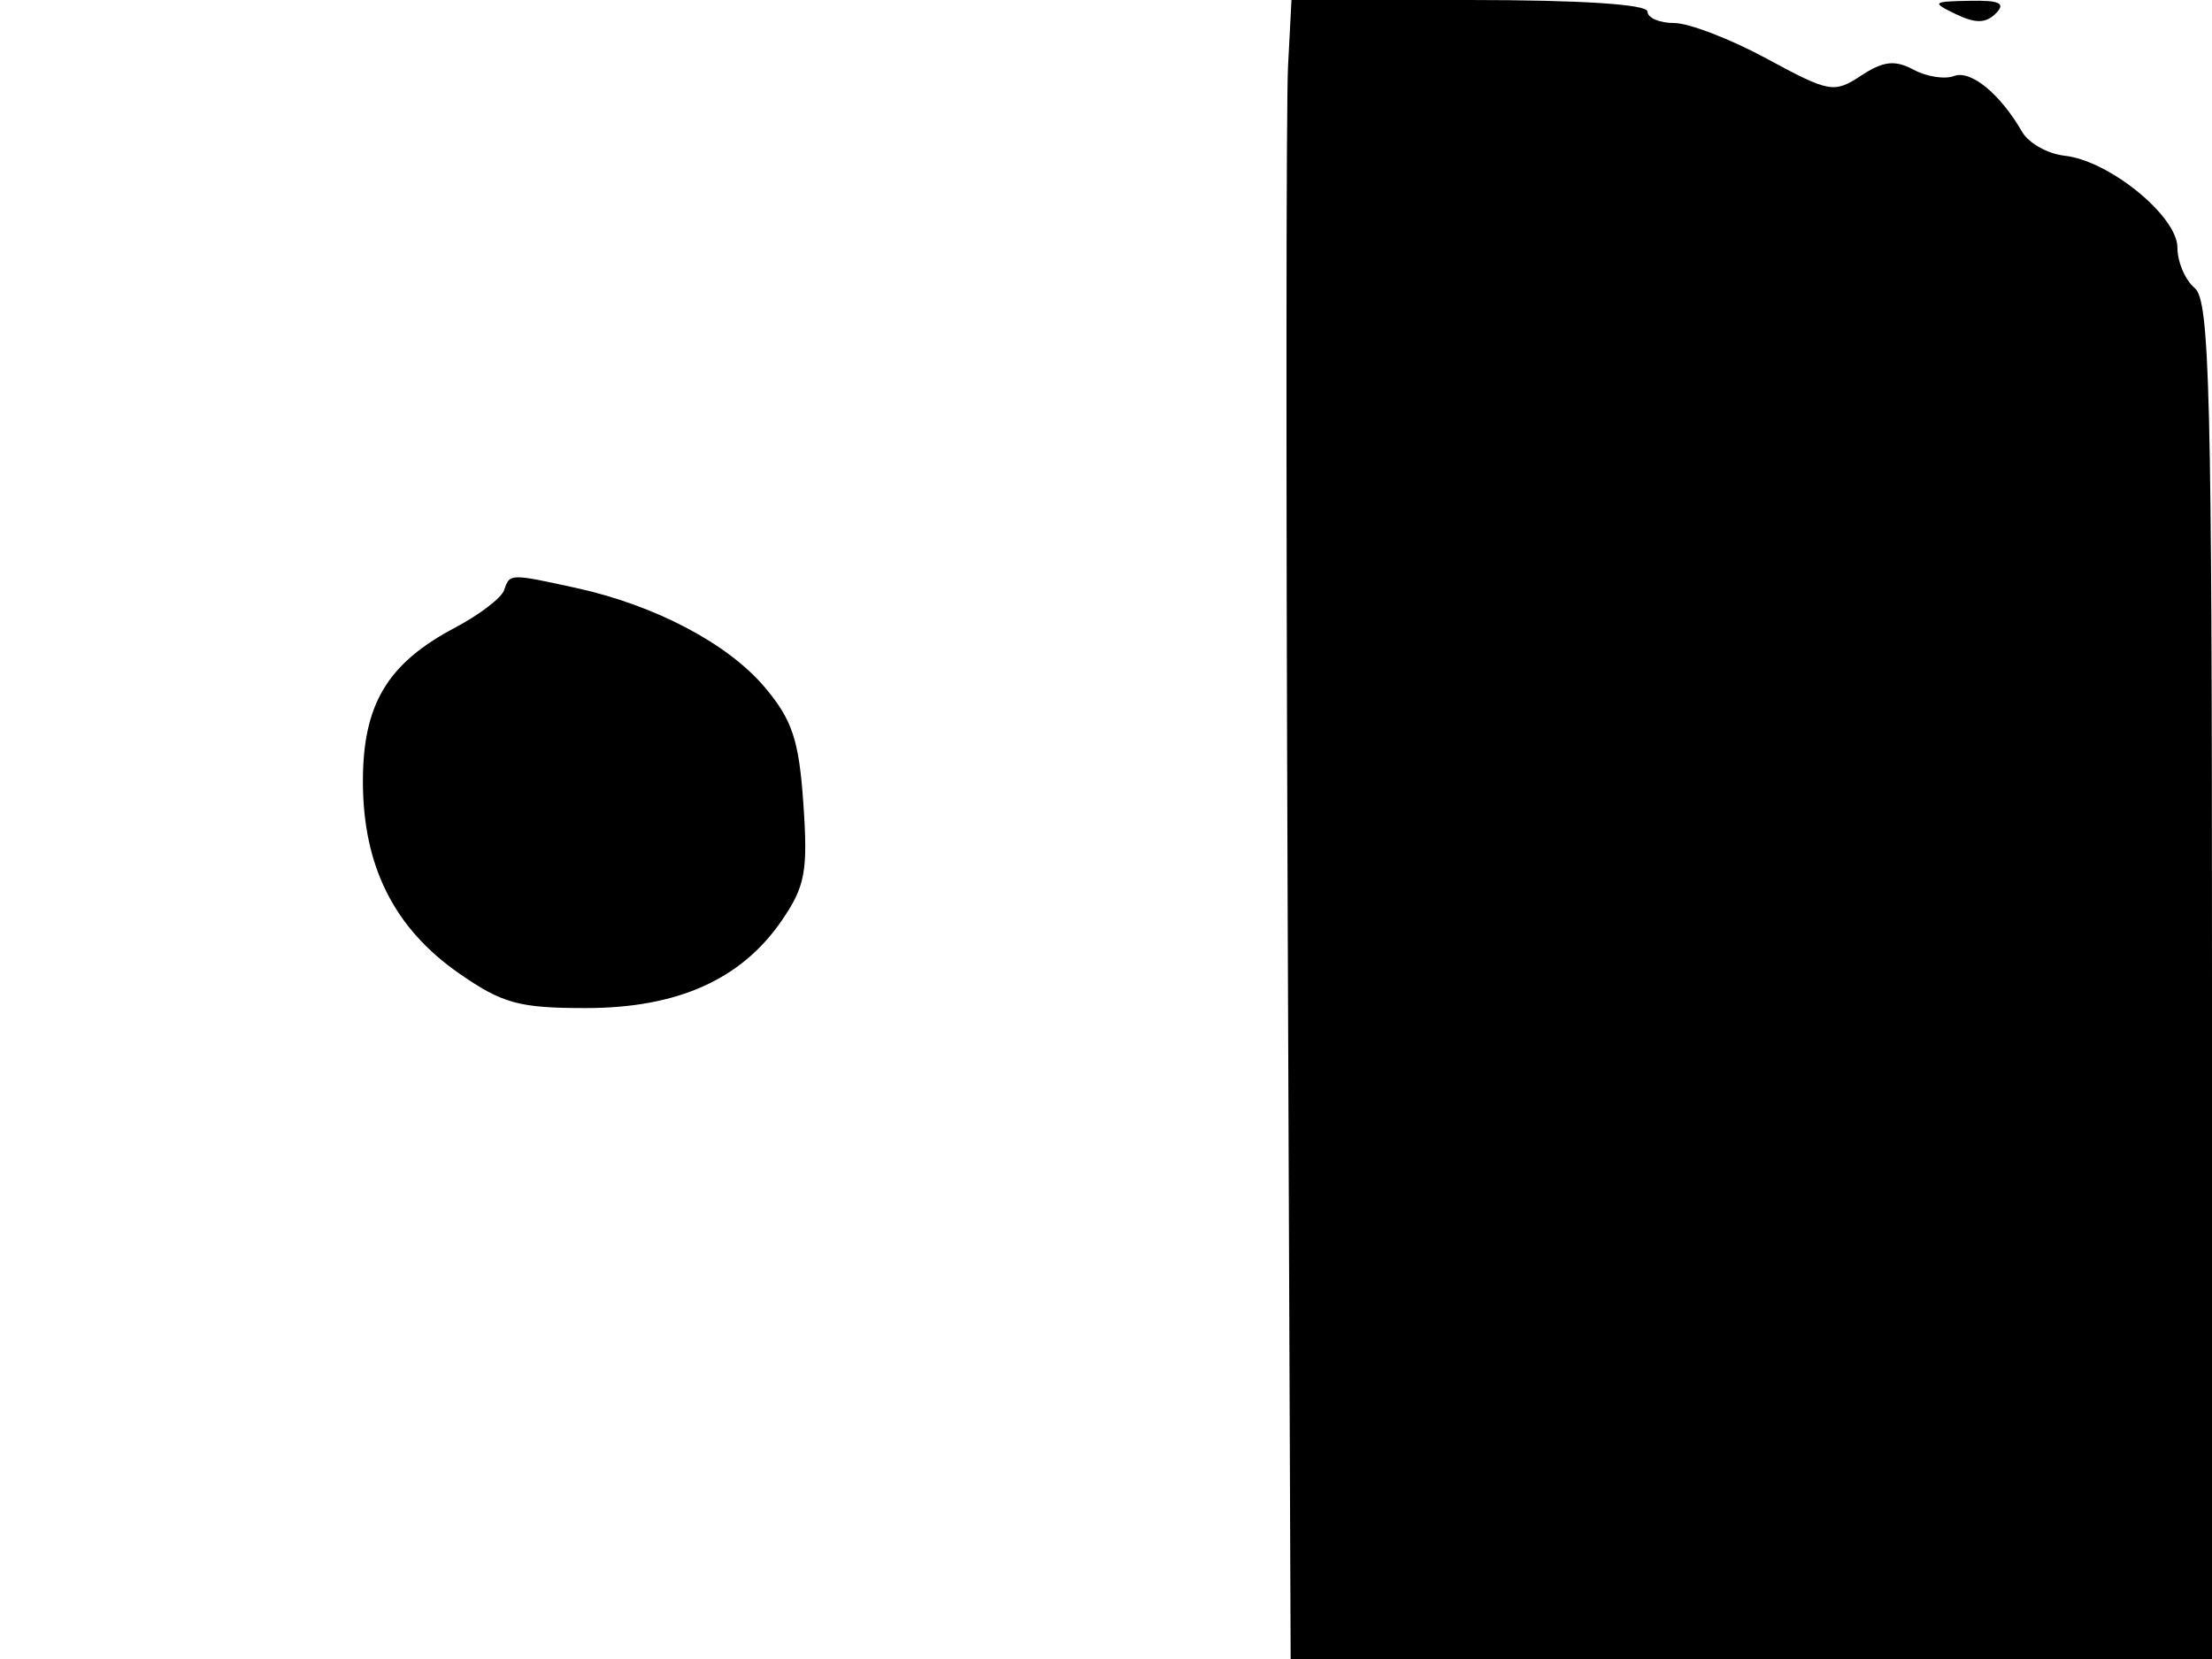 <svg xmlns="http://www.w3.org/2000/svg" width="192" height="144" viewBox="0 0 192 144" version="1.1">
	<path d="M 111.800 5.750 C 111.635 8.912, 111.619 41.313, 111.764 77.750 L 112.028 144 152.014 144 L 192 144 192 85.122 C 192 34.007, 191.802 26.081, 190.500 25 C 189.675 24.315, 189 22.739, 189 21.496 C 189 18.766, 183.085 13.943, 179.215 13.518 C 177.746 13.357, 176.085 12.426, 175.522 11.450 C 173.619 8.145, 171.052 6.043, 169.601 6.600 C 168.806 6.905, 167.226 6.656, 166.088 6.047 C 164.475 5.184, 163.475 5.298, 161.544 6.563 C 159.183 8.110, 158.798 8.041, 153.356 5.093 C 150.215 3.392, 146.600 2, 145.322 2 C 144.045 2, 143 1.550, 143 1 C 143 0.376, 137.183 -0, 127.550 -0 L 112.100 -0 111.800 5.750 M 169.783 1.235 C 171.470 2.048, 172.369 2.031, 173.233 1.167 C 174.122 0.278, 173.580 0.016, 170.950 0.068 C 167.710 0.131, 167.639 0.202, 169.783 1.235 M 43.760 51.221 C 43.536 51.893, 41.624 53.355, 39.512 54.471 C 33.629 57.578, 31.500 61.127, 31.500 67.823 C 31.500 75.160, 34.202 80.559, 39.836 84.481 C 43.603 87.104, 45.047 87.500, 50.836 87.500 C 58.800 87.500, 64.324 85.036, 67.847 79.913 C 69.891 76.940, 70.135 75.635, 69.734 69.794 C 69.352 64.241, 68.777 62.498, 66.387 59.661 C 63.187 55.864, 56.858 52.531, 50 51.032 C 44.243 49.774, 44.242 49.774, 43.760 51.221" stroke="none" fill="black" fill-rule="evenodd"/>
</svg>